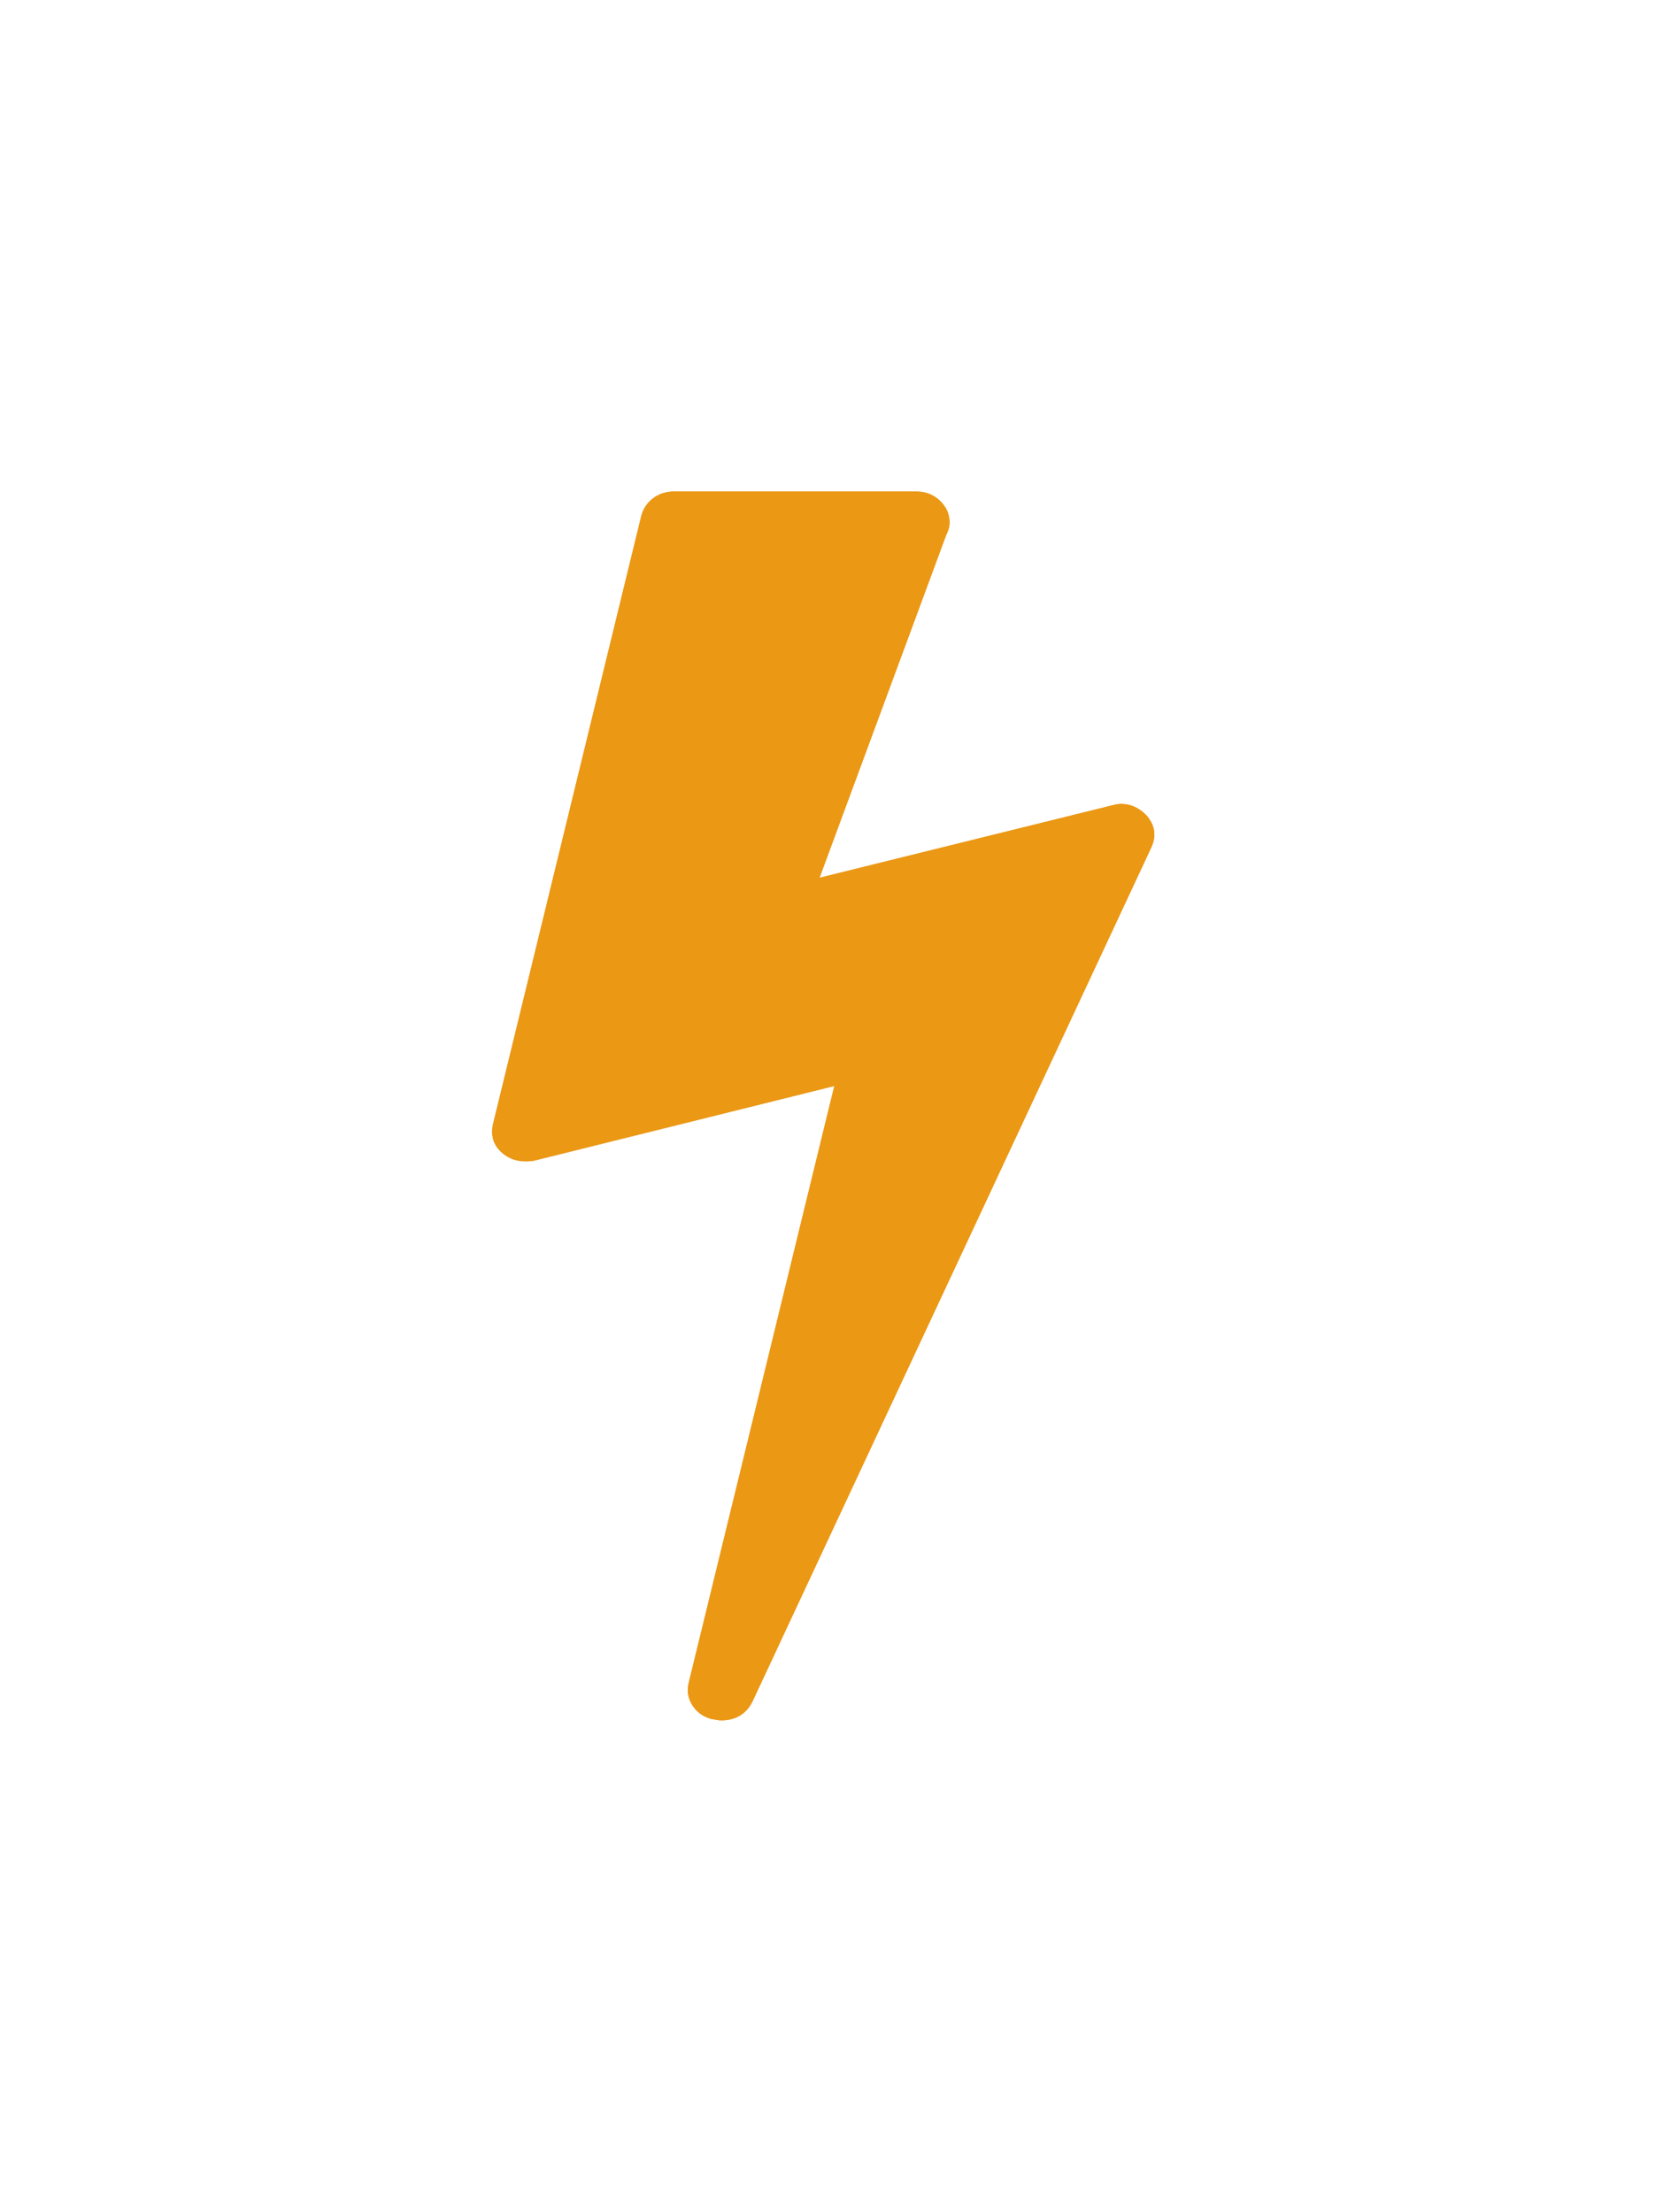 ﻿<?xml version="1.0" encoding="utf-8"?>
<svg version="1.1" xmlns:xlink="http://www.w3.org/1999/xlink" width="34px" height="45px" xmlns="http://www.w3.org/2000/svg">
  <defs>
    <filter x="701px" y="446px" width="34px" height="45px" filterUnits="userSpaceOnUse" id="filter222">
      <feOffset dx="0" dy="0" in="SourceAlpha" result="shadowOffsetInner" />
      <feGaussianBlur stdDeviation="5" in="shadowOffsetInner" result="shadowGaussian" />
      <feComposite in2="shadowGaussian" operator="atop" in="SourceAlpha" result="shadowComposite" />
      <feColorMatrix type="matrix" values="0 0 0 0 0  0 0 0 0 0  0 0 0 0 0  0 0 0 0.314 0  " in="shadowComposite" />
    </filter>
    <g id="widget223">
      <path d="M 12.808 6.355  C 12.999 6.355  13.169 6.43  13.32 6.581  C 13.5 6.781  13.535 7.001  13.425 7.242  L 5.307 24.624  C 5.177 24.875  4.966 25  4.675 25  C 4.635 25  4.565 24.99  4.465 24.97  C 4.295 24.92  4.167 24.825  4.082 24.684  C 3.996 24.544  3.974 24.394  4.014 24.234  L 6.976 12.094  L 0.872 13.612  C 0.832 13.622  0.772 13.627  0.692 13.627  C 0.511 13.627  0.356 13.572  0.226 13.462  C 0.045 13.311  -0.02 13.116  0.03 12.876  L 3.052 0.481  C 3.092 0.341  3.172 0.225  3.292 0.135  C 3.413 0.045  3.553 0  3.713 0  L 8.644 0  C 8.835 0  8.995 0.063  9.125 0.188  C 9.256 0.313  9.321 0.461  9.321 0.631  C 9.321 0.711  9.296 0.801  9.246 0.901  L 6.675 7.858  L 12.628 6.385  C 12.708 6.365  12.768 6.355  12.808 6.355  Z " fill-rule="nonzero" fill="#eb9815" stroke="none" transform="matrix(1 0 0 1 711 456 )" />
    </g>
  </defs>
  <g transform="matrix(1 0 0 1 -701 -446 )">
    <use xlink:href="#widget223" filter="url(#filter222)" />
    <use xlink:href="#widget223" />
  </g>
</svg>
